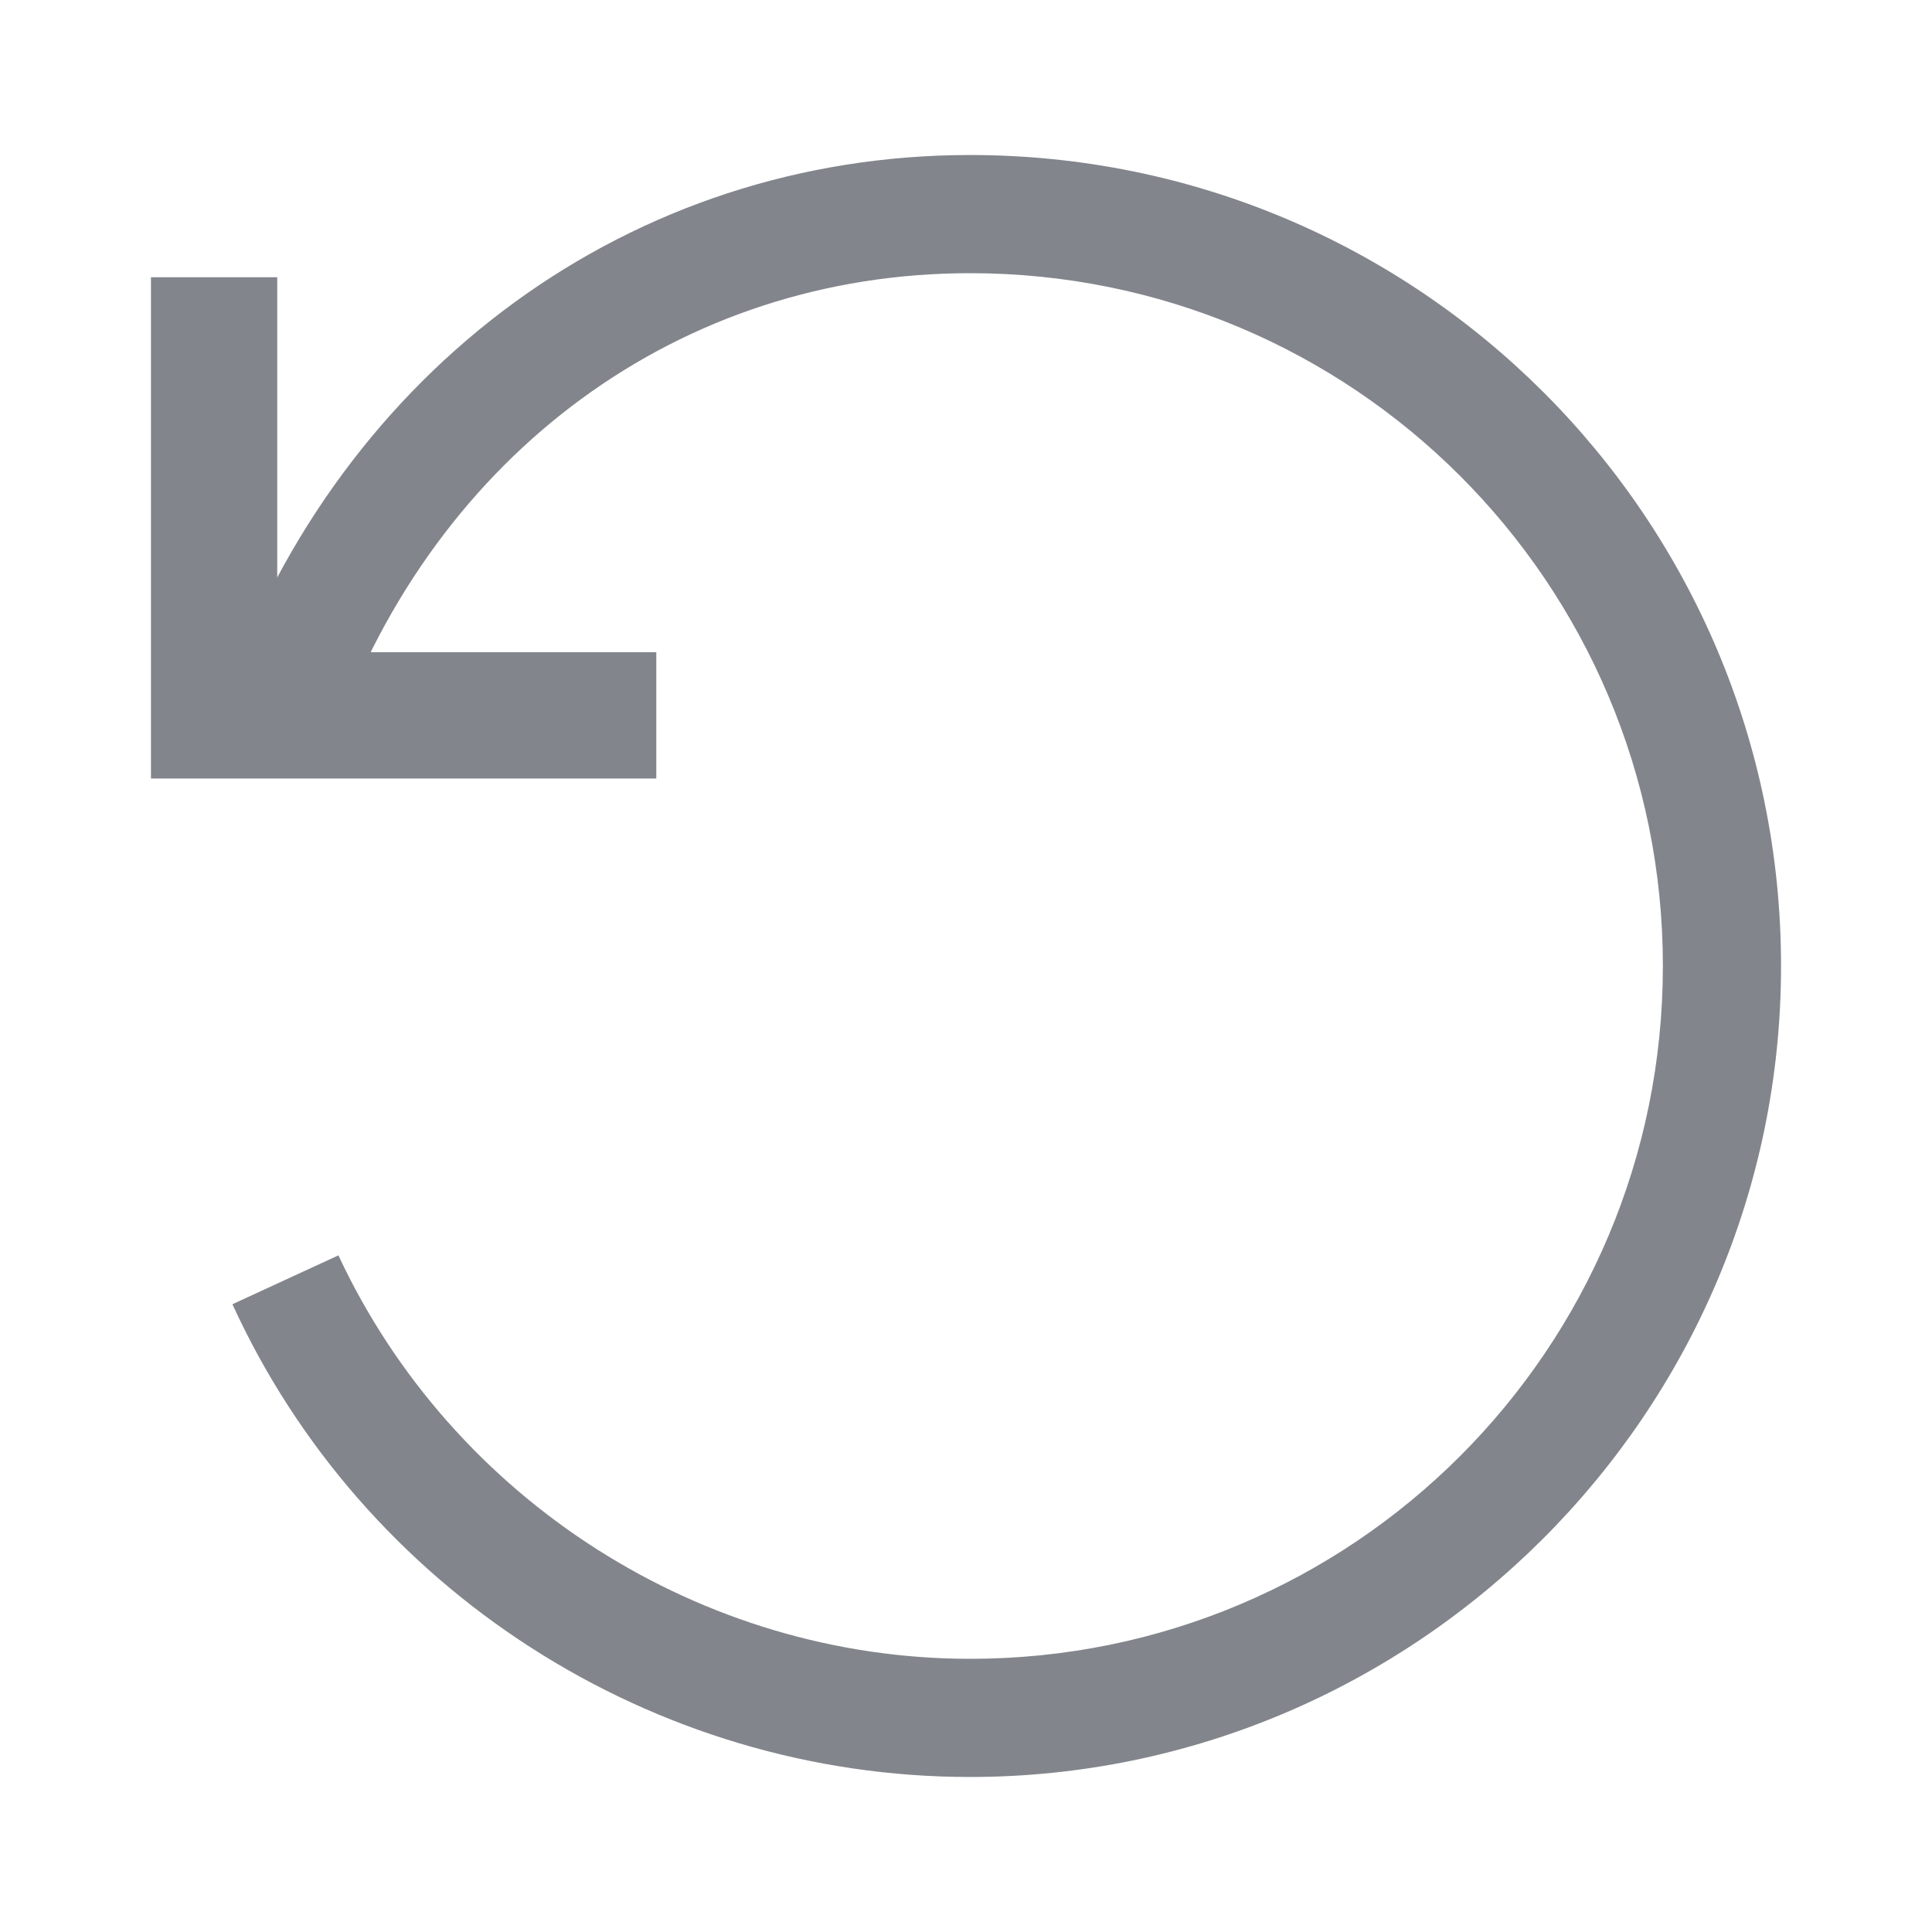<svg width="30" height="30" viewBox="0 0 30 30" fill="none" xmlns="http://www.w3.org/2000/svg">
<path d="M15.063 27.593C10.127 27.593 5.634 24.682 3.609 20.252L5.255 19.493C7.027 23.29 10.887 25.758 15.063 25.758C21.012 25.758 25.821 20.948 25.821 15C25.821 9.052 21.012 4.242 15.063 4.242C10.57 4.242 6.774 7.027 5.191 11.456L3.483 10.823C5.318 5.698 9.811 2.407 15.063 2.407C22.024 2.407 27.656 8.039 27.656 15C27.656 21.961 21.961 27.593 15.063 27.593Z" fill="#82868C"/>
<path d="M10.191 12.089H2.344V4.305H4.305V10.127H10.191V12.089Z" fill="#82868C"/>
</svg>
